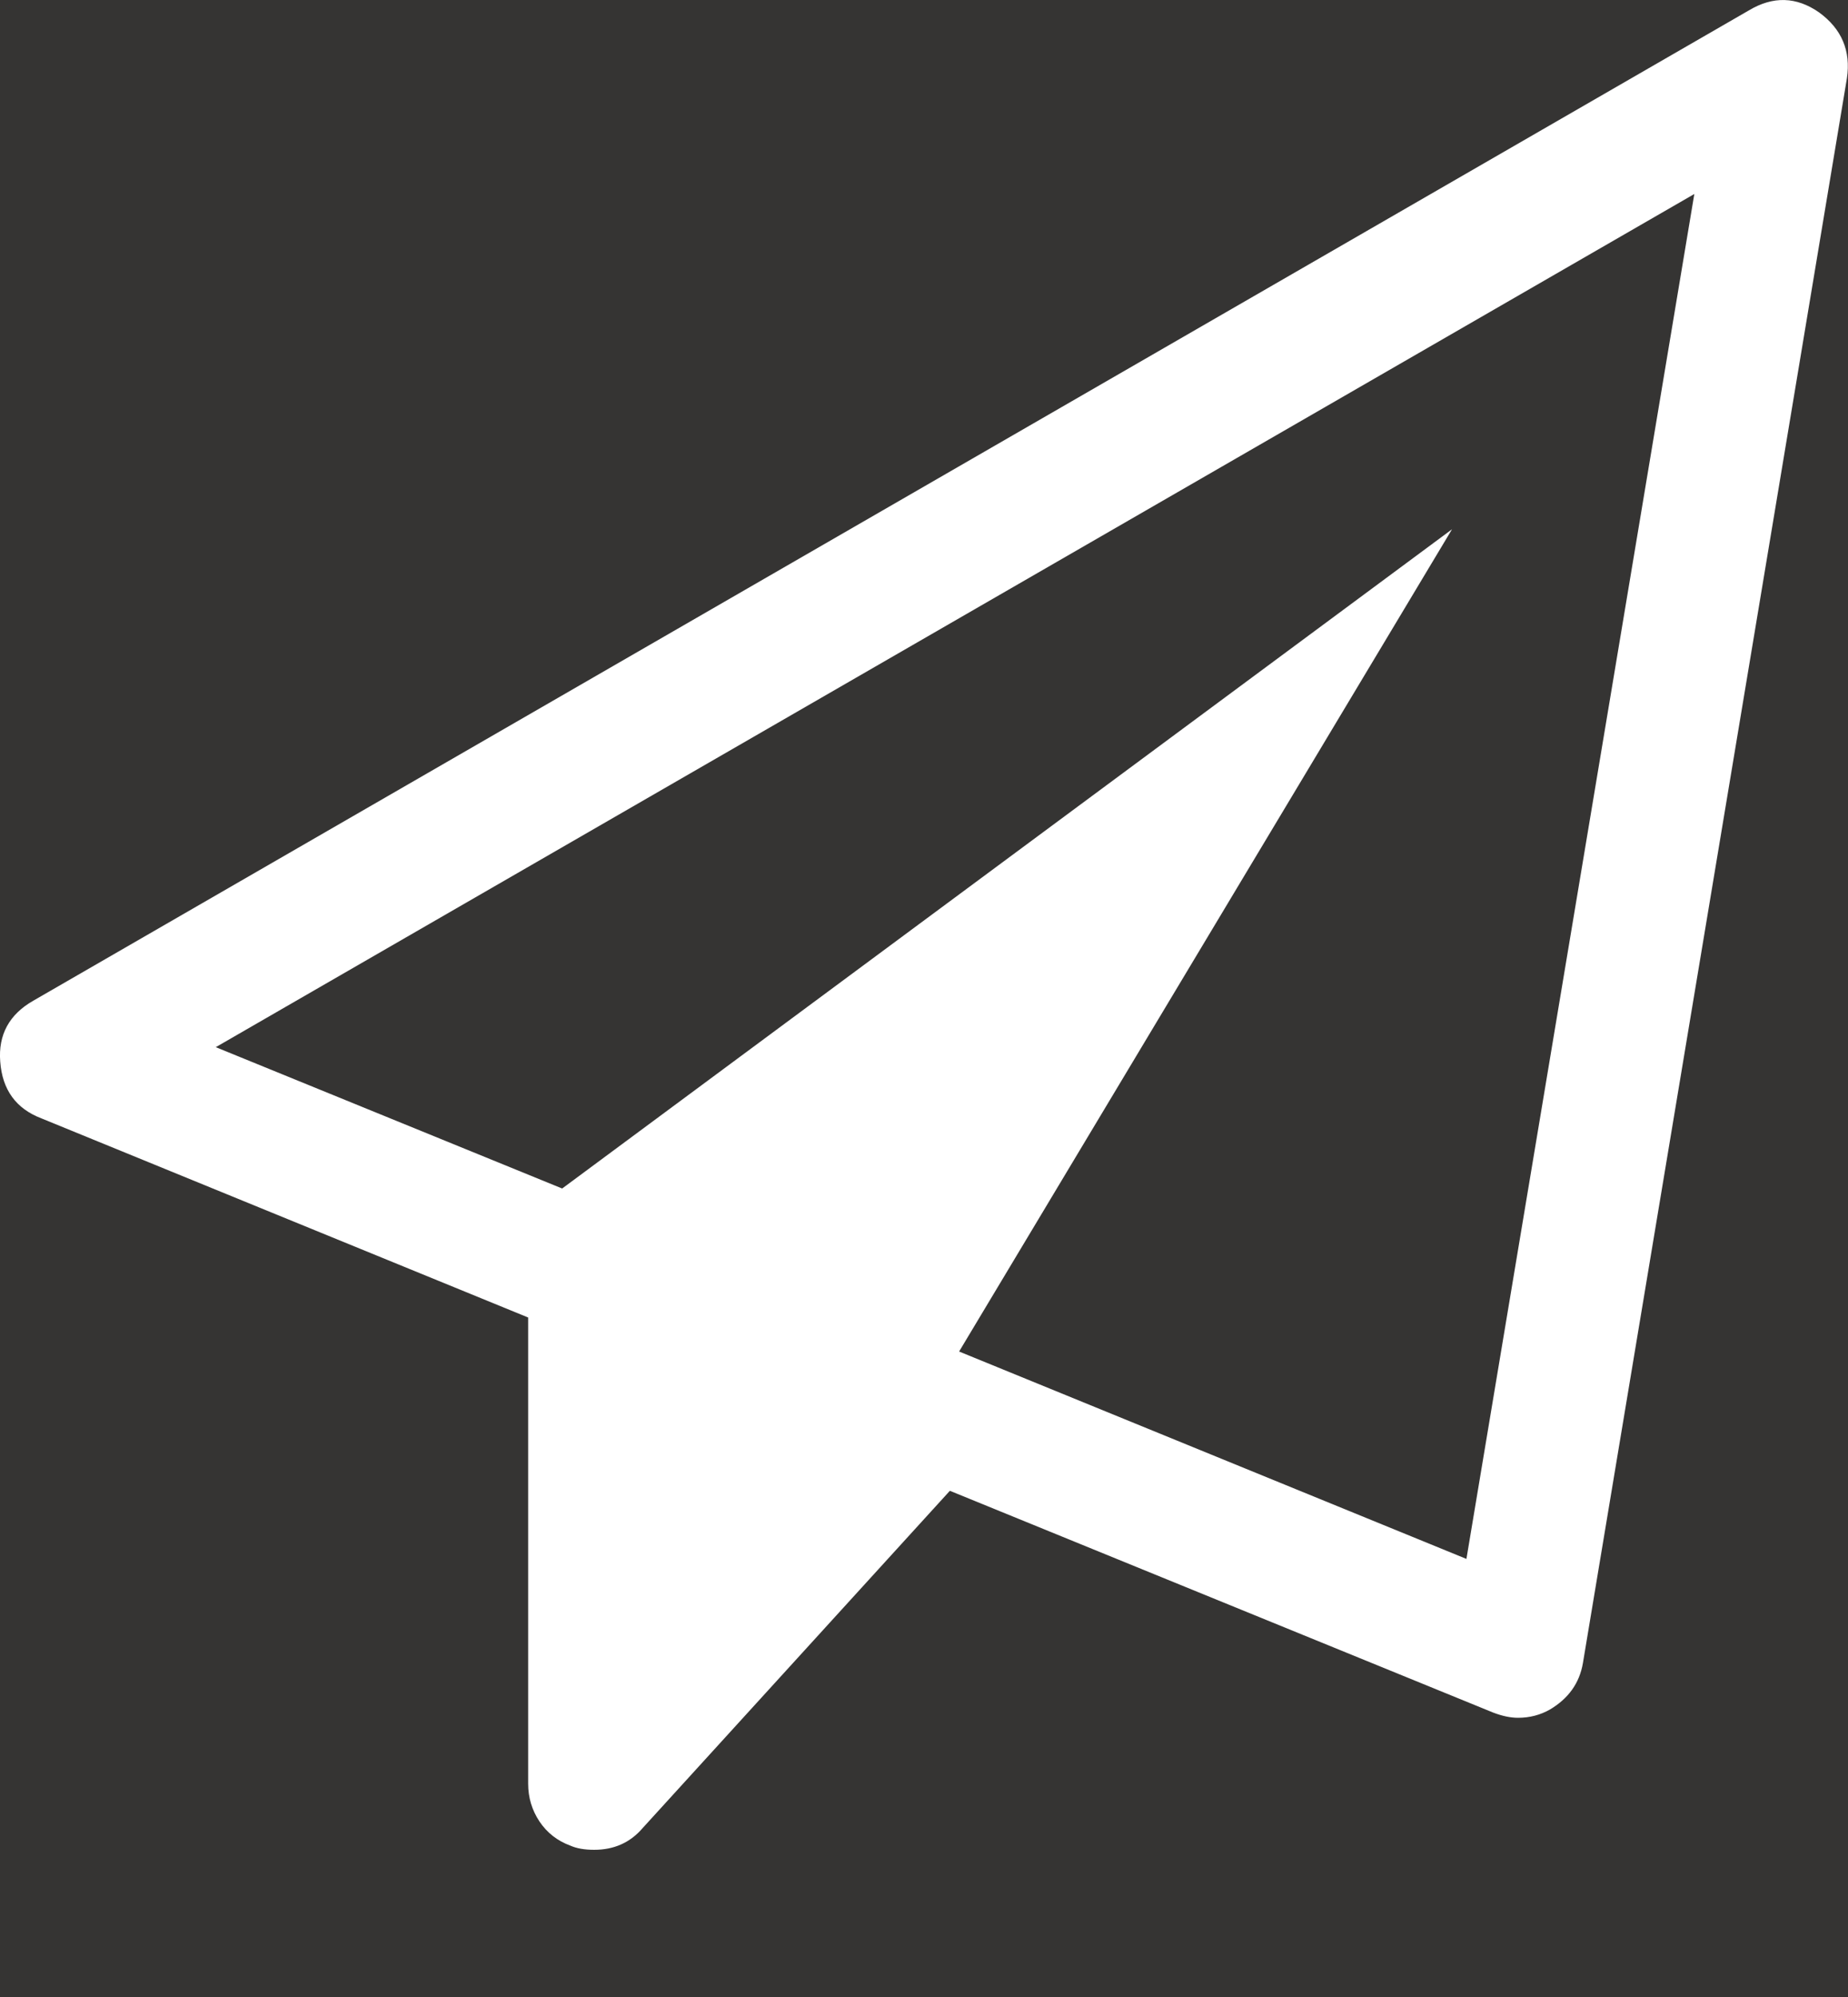 <?xml version="1.0" encoding="UTF-8"?>
<svg width="25px" height="27px" viewBox="0 0 25 27" version="1.1" xmlns="http://www.w3.org/2000/svg" xmlns:xlink="http://www.w3.org/1999/xlink">
    <rect x="0" y="0" width="25" height="27" fill="#333333" stroke="none"/>
    <!-- Generator: Sketch 54.1 (76490) - https://sketchapp.com -->
    <title>send</title>
    <desc>Created with Sketch.</desc>
    <g id="Page-1" stroke="none" stroke-width="1" fill="none" fill-rule="evenodd">
        <g id="send">
            <rect id="Rectangle" fill="#FFBE00" opacity="0.01" x="0" y="0" width="25" height="27"></rect>
            <path d="M24.609,0.168 C24.915,0.391 25.041,0.688 24.985,1.06 L21.414,22.485 C21.368,22.755 21.219,22.964 20.968,23.113 C20.838,23.187 20.694,23.225 20.536,23.225 C20.433,23.225 20.322,23.201 20.201,23.155 L12.85,20.156 L8.693,24.717 C8.526,24.912 8.307,25.01 8.038,25.01 C7.907,25.01 7.801,24.991 7.717,24.954 C7.54,24.889 7.401,24.78 7.298,24.627 C7.196,24.473 7.145,24.303 7.145,24.117 L7.145,17.813 L0.561,15.121 C0.217,14.99 0.031,14.735 0.003,14.353 C-0.025,13.991 0.124,13.716 0.45,13.53 L23.66,0.14 C23.986,-0.055 24.302,-0.046 24.609,0.168 Z M19.838,21.077 L22.921,2.623 L2.919,14.158 L7.605,16.069 L19.643,7.156 L12.975,18.273 L19.838,21.077 Z" fill="#FFFFFF"></path>
        </g>
    </g>
</svg>